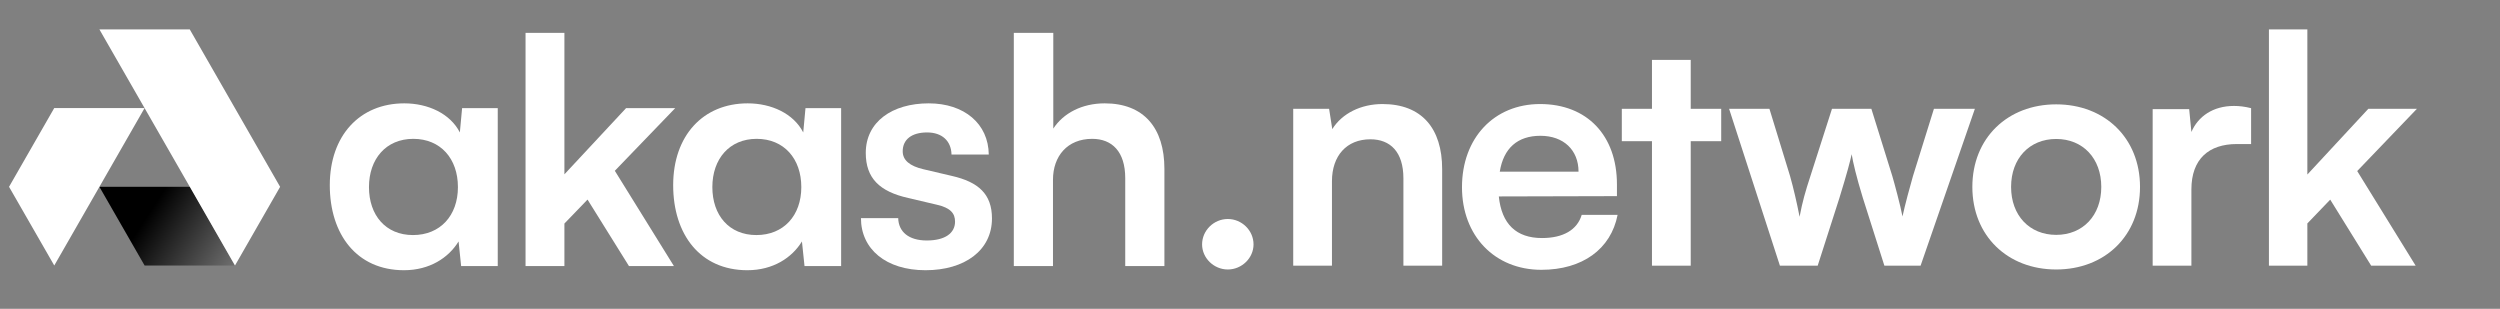 <svg width="170" height="21" viewBox="0 0 170 21" fill="none" xmlns="http://www.w3.org/2000/svg">
<rect x="0" y="0" width="170" height="21" fill="#808080" stroke="none"/>
<g clip-path="url(#clip0_12_581)">
<path d="M12.938 12.704L15.98 18.055H9.834L6.76 12.704H12.938Z" fill="url(#paint0_linear_12_581)"/>
<path d="M15.978 18.056L19.048 12.705L12.904 2H6.76L15.978 18.056Z" fill="white"/>
<path d="M3.687 7.35H9.831L3.69 18.054L0.615 12.703L3.687 7.35Z" fill="white"/>
</g>
<path d="M31.423 7.354L31.27 9.006C30.615 7.724 29.108 7.028 27.492 7.028C24.457 7.028 22.426 9.223 22.426 12.593C22.426 15.94 24.26 18.375 27.47 18.375C29.217 18.375 30.506 17.527 31.183 16.418L31.357 18.092H33.847V7.354H31.423ZM31.139 12.723C31.139 14.658 29.938 15.984 28.082 15.984C26.226 15.984 25.09 14.636 25.09 12.723C25.09 10.81 26.247 9.441 28.104 9.441C29.96 9.441 31.139 10.789 31.139 12.723Z" fill="white"/>
<path d="M38.38 18.092V15.201L39.952 13.571L42.769 18.092H45.826L41.808 11.614L45.913 7.354H42.572L38.38 11.854V2.236H35.737V18.092H38.38Z" fill="white"/>
<path d="M54.773 7.354L54.62 9.006C53.965 7.724 52.458 7.028 50.842 7.028C47.807 7.028 45.776 9.223 45.776 12.593C45.776 15.94 47.61 18.375 50.82 18.375C52.567 18.375 53.856 17.527 54.532 16.418L54.707 18.092H57.197V7.354H54.773ZM54.489 12.723C54.489 14.658 53.288 15.984 51.432 15.984C49.575 15.984 48.44 14.636 48.44 12.723C48.44 10.81 49.597 9.441 51.453 9.441C53.31 9.441 54.489 10.789 54.489 12.723Z" fill="white"/>
<path d="M58.545 14.832C58.545 16.94 60.248 18.375 62.934 18.375C65.598 18.375 67.454 17.027 67.454 14.853C67.454 13.201 66.537 12.375 64.725 11.962L62.781 11.506C61.864 11.289 61.384 10.897 61.384 10.289C61.384 9.484 61.995 9.006 63.043 9.006C64.07 9.006 64.681 9.593 64.703 10.506H67.236C67.214 8.419 65.576 7.028 63.152 7.028C60.663 7.028 58.872 8.289 58.872 10.397C58.872 12.114 59.811 13.027 61.755 13.462L63.698 13.919C64.659 14.136 64.943 14.527 64.943 15.071C64.943 15.853 64.266 16.353 63.021 16.353C61.798 16.353 61.1 15.766 61.078 14.832H58.545Z" fill="white"/>
<path d="M71.603 18.092V12.223C71.603 10.615 72.585 9.441 74.267 9.441C75.621 9.441 76.516 10.31 76.516 12.114V18.092H79.18V11.484C79.18 8.702 77.783 7.028 75.118 7.028C73.568 7.028 72.302 7.702 71.624 8.745V2.236H68.939V18.092H71.603Z" fill="white"/>
<path d="M83.491 18.325C84.442 18.325 85.24 17.548 85.24 16.619C85.24 15.669 84.442 14.892 83.491 14.892C82.541 14.892 81.742 15.669 81.742 16.619C81.742 17.548 82.541 18.325 83.491 18.325Z" fill="white"/>
<path d="M90.573 18.066V12.322C90.573 10.595 91.567 9.472 93.186 9.472C94.547 9.472 95.432 10.335 95.432 12.128V18.066H98.067V11.501C98.067 8.737 96.685 7.075 94.007 7.075C92.56 7.075 91.264 7.701 90.595 8.781L90.379 7.399H87.939V18.066H90.573Z" fill="white"/>
<path d="M104.813 18.347C107.599 18.347 109.542 16.943 109.996 14.611H107.556C107.253 15.626 106.303 16.187 104.856 16.187C103.107 16.187 102.114 15.237 101.919 13.358L109.952 13.337V12.538C109.952 9.212 107.923 7.075 104.727 7.075C101.596 7.075 99.415 9.385 99.415 12.732C99.415 16.036 101.639 18.347 104.813 18.347ZM104.748 9.234C106.325 9.234 107.34 10.206 107.34 11.674H101.984C102.243 10.076 103.193 9.234 104.748 9.234Z" fill="white"/>
<path d="M114.969 18.066V9.601H117.042V7.399H114.969V4.073H112.334V7.399H110.283V9.601H112.334V18.066H114.969Z" fill="white"/>
<path d="M121.034 18.066H123.603L125.072 13.488C125.611 11.739 125.806 10.983 125.914 10.486C126 11.026 126.238 12.041 126.67 13.445L128.138 18.066H130.6L134.292 7.399H131.507L130.081 11.976C129.887 12.646 129.542 13.92 129.369 14.719C129.239 14.006 128.807 12.408 128.678 11.976L127.253 7.399H124.575L123.107 11.976C122.761 13.035 122.567 13.704 122.372 14.741C122.178 13.747 121.962 12.819 121.725 11.976L120.321 7.399H117.578L121.034 18.066Z" fill="white"/>
<path d="M134.12 12.711C134.12 16.036 136.517 18.325 139.821 18.325C143.125 18.325 145.521 16.036 145.521 12.711C145.521 9.385 143.125 7.096 139.821 7.096C136.517 7.096 134.12 9.385 134.12 12.711ZM136.754 12.711C136.754 10.767 138.007 9.45 139.821 9.45C141.635 9.45 142.887 10.767 142.887 12.711C142.887 14.654 141.635 15.971 139.821 15.971C138.007 15.971 136.754 14.654 136.754 12.711Z" fill="white"/>
<path d="M153.075 7.355C152.643 7.247 152.276 7.204 151.909 7.204C150.484 7.204 149.469 7.917 149.015 8.975L148.864 7.42H146.381V18.066H149.015V12.883C149.015 10.81 150.203 9.795 152.103 9.795H153.075V7.355Z" fill="white"/>
<path d="M156.9 18.066V15.194L158.455 13.575L161.24 18.066H164.264L160.29 11.631L164.35 7.399H161.046L156.9 11.868V2H154.287V18.066H156.9Z" fill="white"/>
<defs>
<linearGradient id="paint0_linear_12_581" x1="10.251" y1="14.336" x2="15.97" y2="18.065" gradientUnits="userSpaceOnUse">
<stop/>
<stop offset="1" stop-opacity="0.128"/>
</linearGradient>
<clipPath id="clip0_12_581">
<rect y="0.771" width="19.66" height="19.66" rx="4.915" fill="white"/>
</clipPath>
</defs>
</svg>
